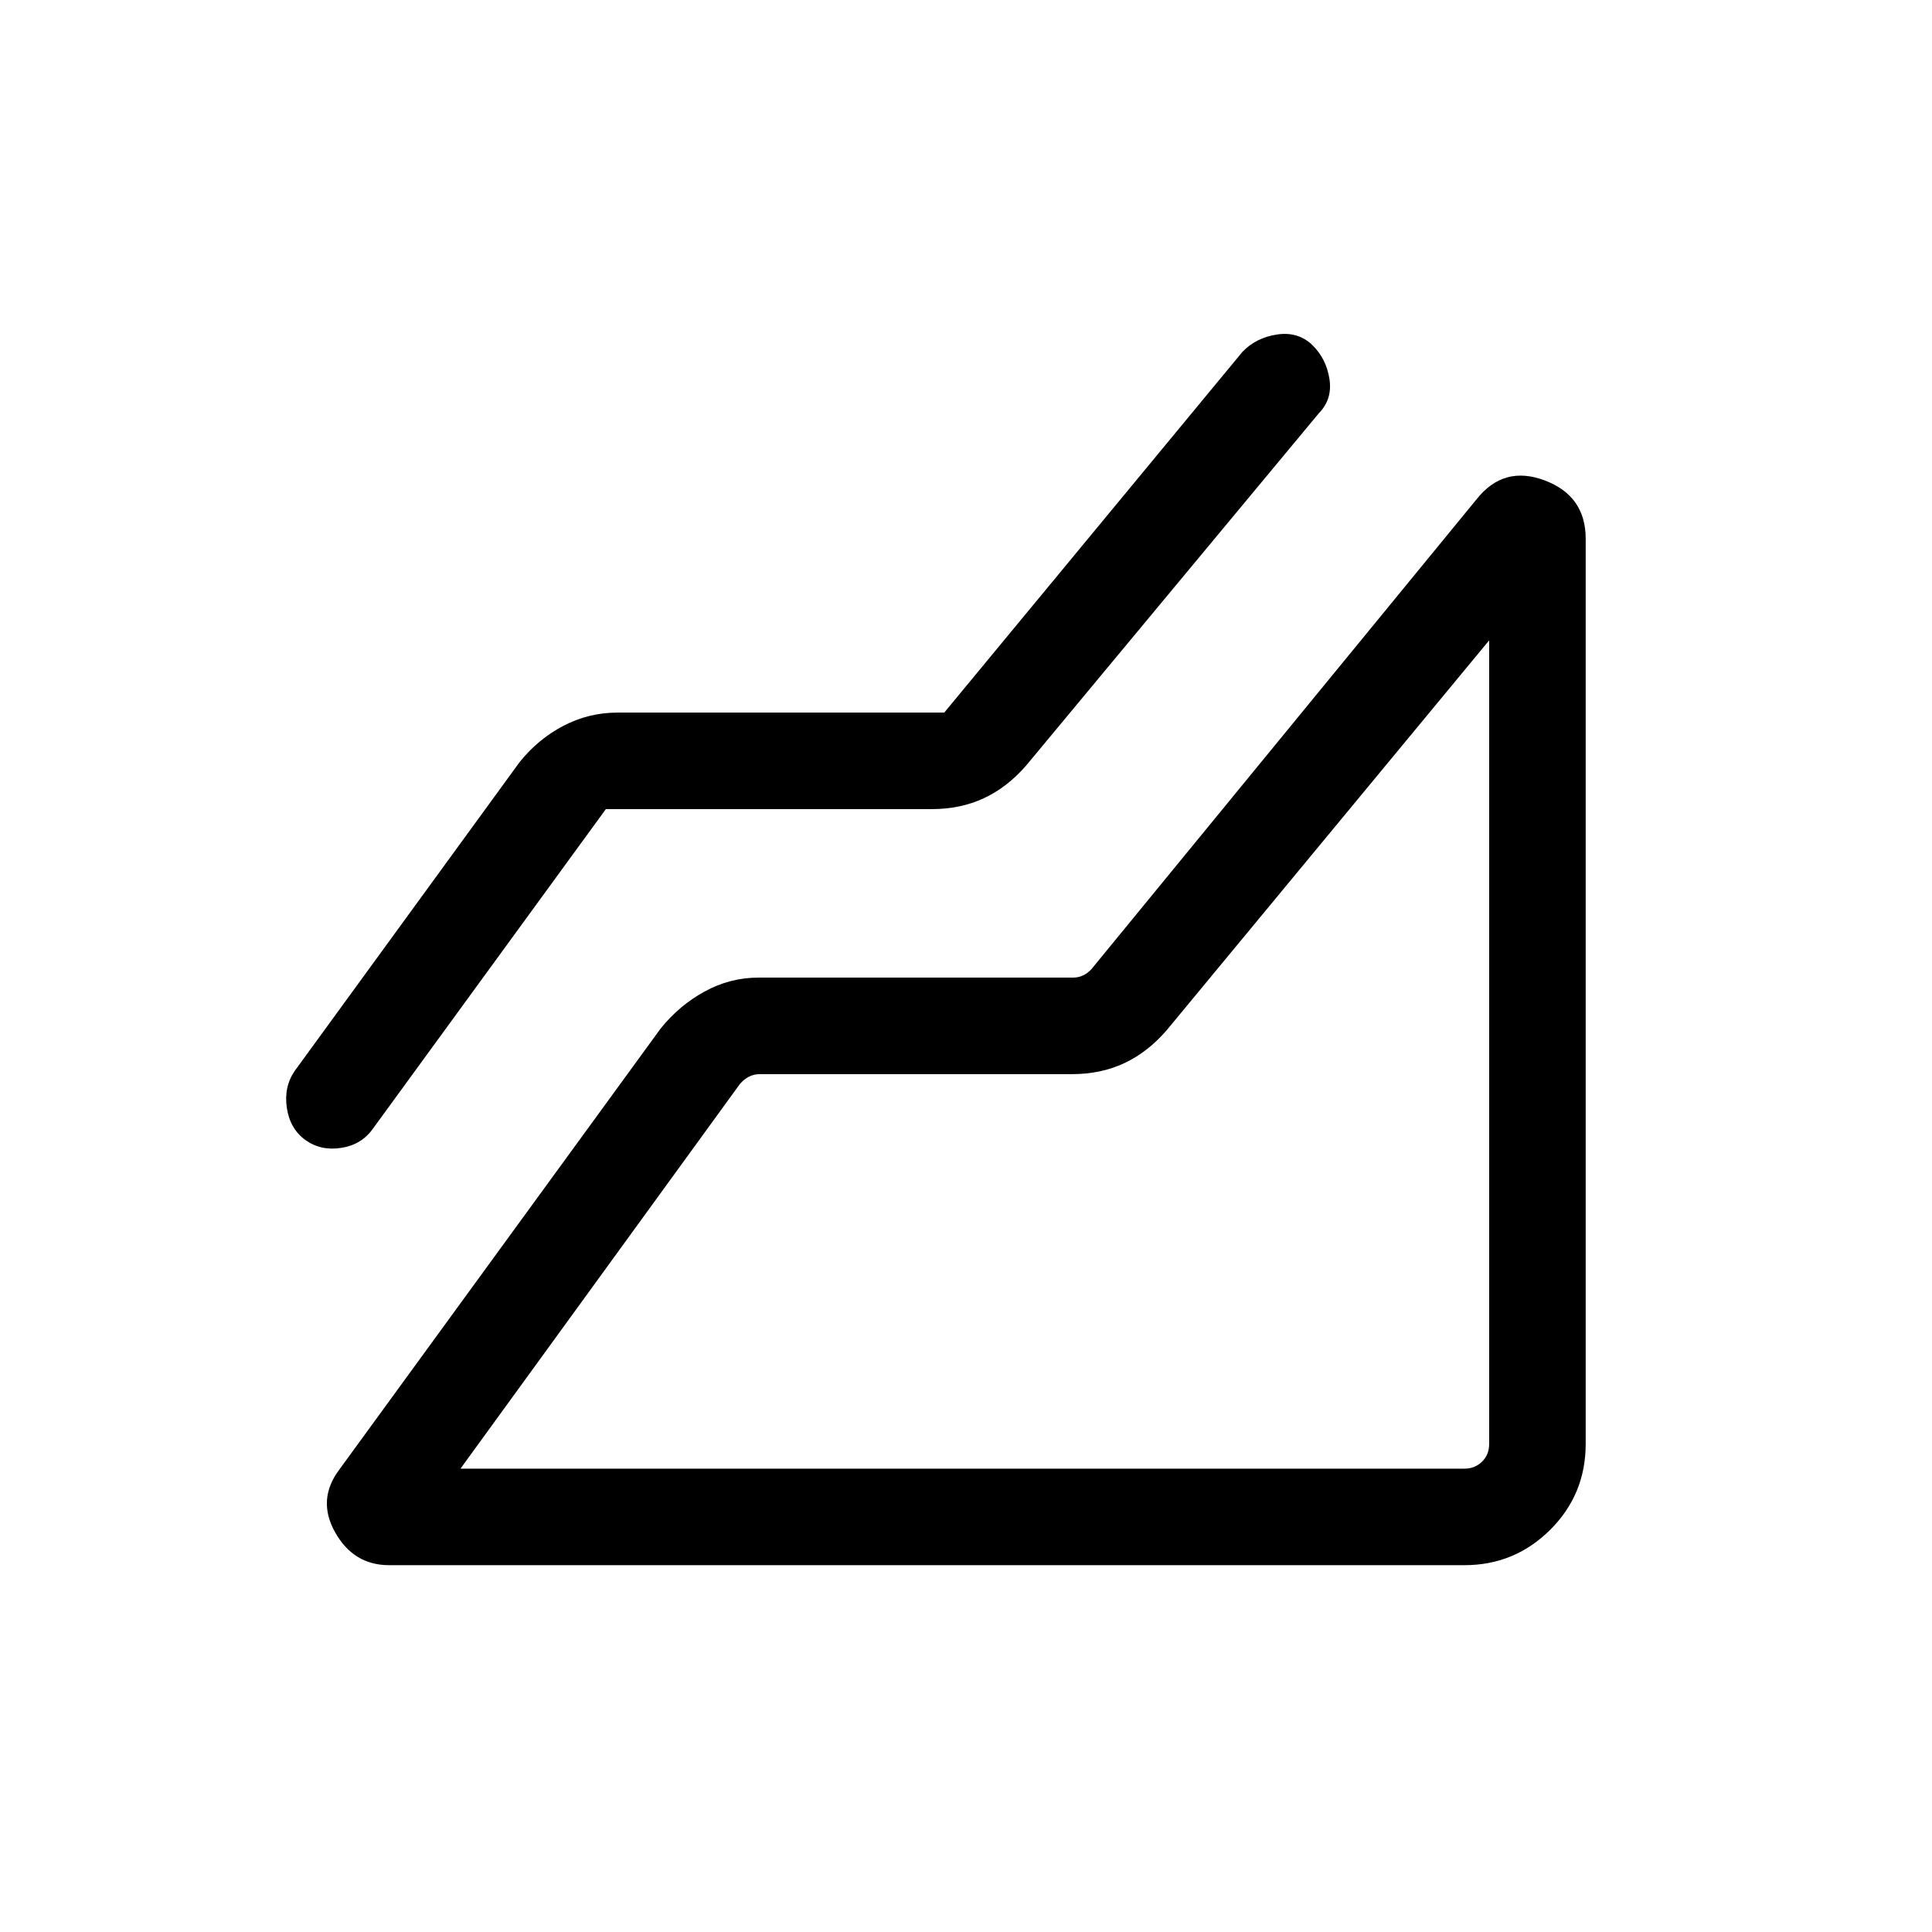<svg xmlns="http://www.w3.org/2000/svg" height="20" viewBox="0 -960 960 960" width="20"><path d="M727.65-182.27H193.39q-17.7 0-26.87-16.33-9.17-16.33 2.17-31.29l159.58-219.04q9.23-11.48 21.84-18.39 12.6-6.91 26.77-6.91h156.24q2.69 0 5-1.06 2.3-1.06 4.23-3.17L733.69-711.9q13.46-17.06 33.85-9.39 20.38 7.68 20.38 28.98v449.77q0 25.14-17.65 42.7-17.66 17.57-42.62 17.57Zm-426.6-375.69L185.34-399.22q-5.65 8.03-15.8 9.6-10.16 1.58-17.79-3.92-7.63-5.5-9.21-15.9-1.58-10.41 3.89-18.42l111.76-153.45q9.28-11.55 21.86-18.08 12.58-6.53 26.76-6.53h162.38l148.2-179.28q6.79-7.05 17.21-8.6 10.43-1.54 17.51 5.26 6.93 6.81 8.49 16.87 1.55 10.05-5.24 16.97L509.92-579.65q-9.39 10.84-21.02 16.27-11.62 5.42-25.86 5.42H301.05Zm-72.24 327.73h498.84q5.2 0 8.75-3.46 3.56-3.47 3.56-8.85v-399.27L579.61-447.96q-9.39 10.84-21.02 16.27-11.62 5.42-25.87 5.42H377.58q-3.08 0-5.58 1.35-2.5 1.34-4.42 3.65L228.81-230.23Zm511.15 0Z"/></svg>